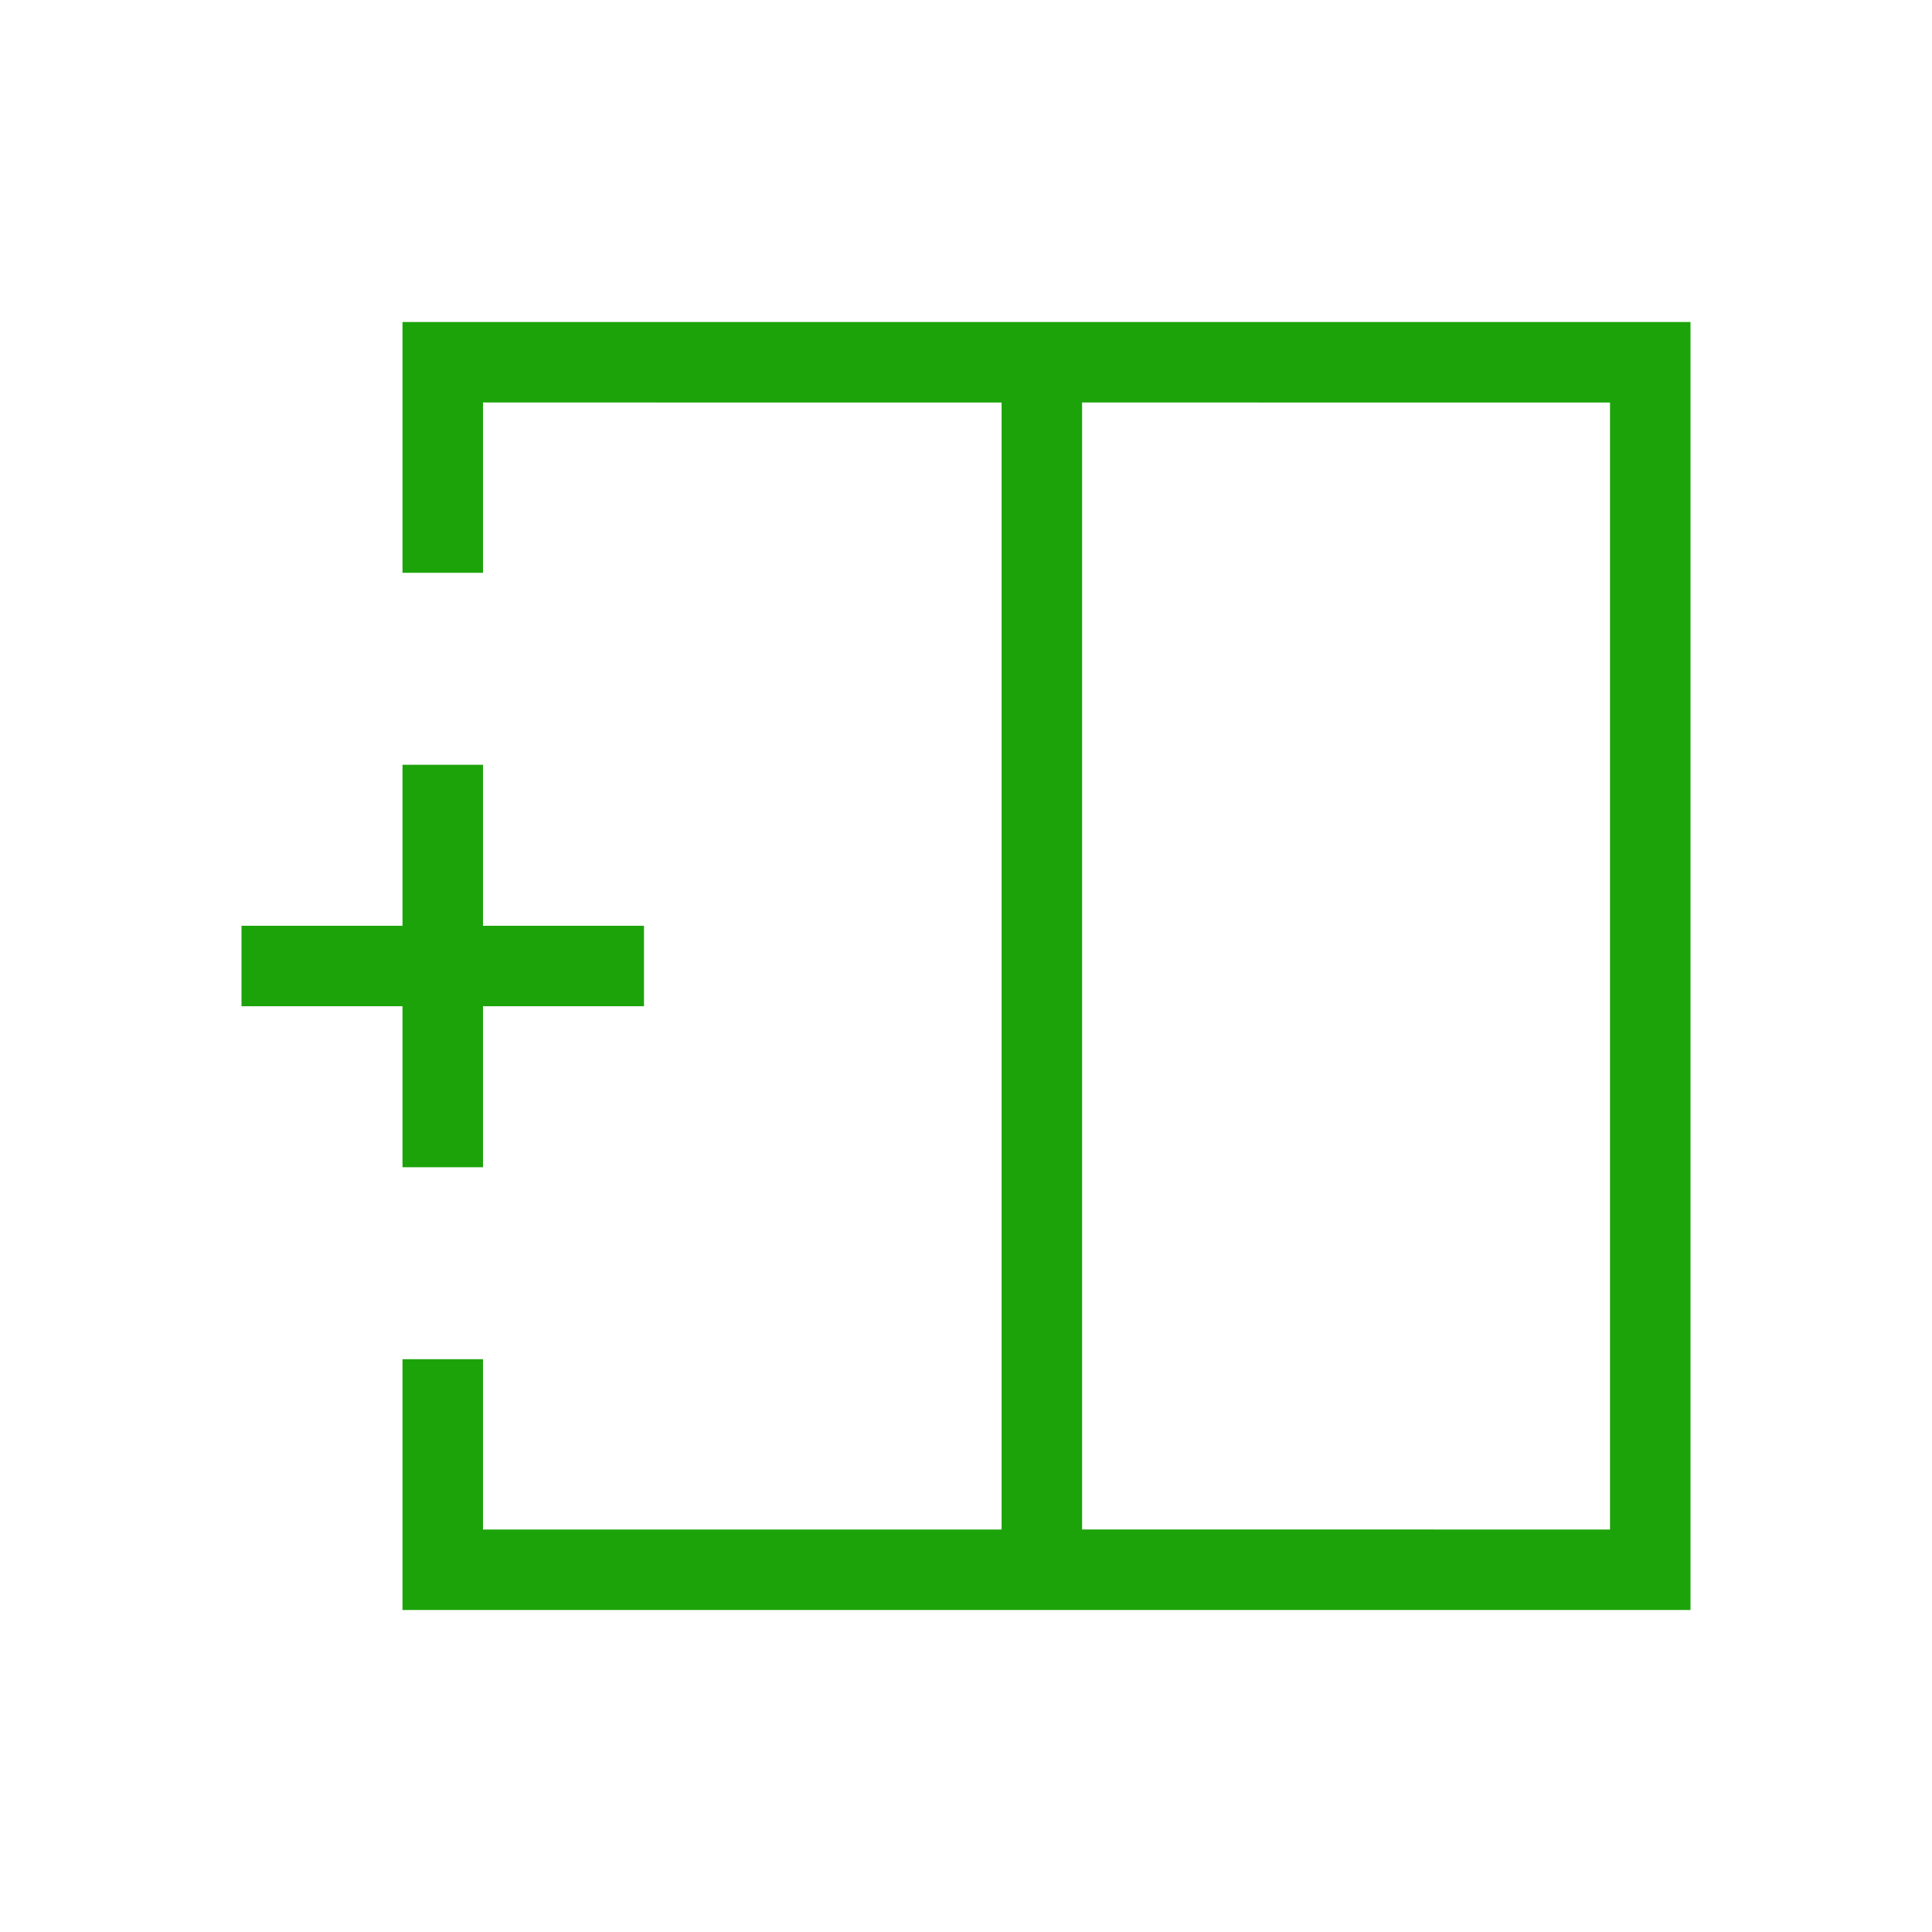 <svg xmlns="http://www.w3.org/2000/svg" height="24px" viewBox="0 -960 960 960" width="24px" fill="#1ca30a"><path d="M800-200v-560H537.69v560H800Zm-600 40v-124.62h40V-200h257.69v-560H240v84.62h-40V-800h640v640H200Zm297.69-320Zm40 0h-40 40Zm0 0ZM200-380v-80h-80v-40h80v-80h40v80h80v40h-80v80h-40Z"/></svg>